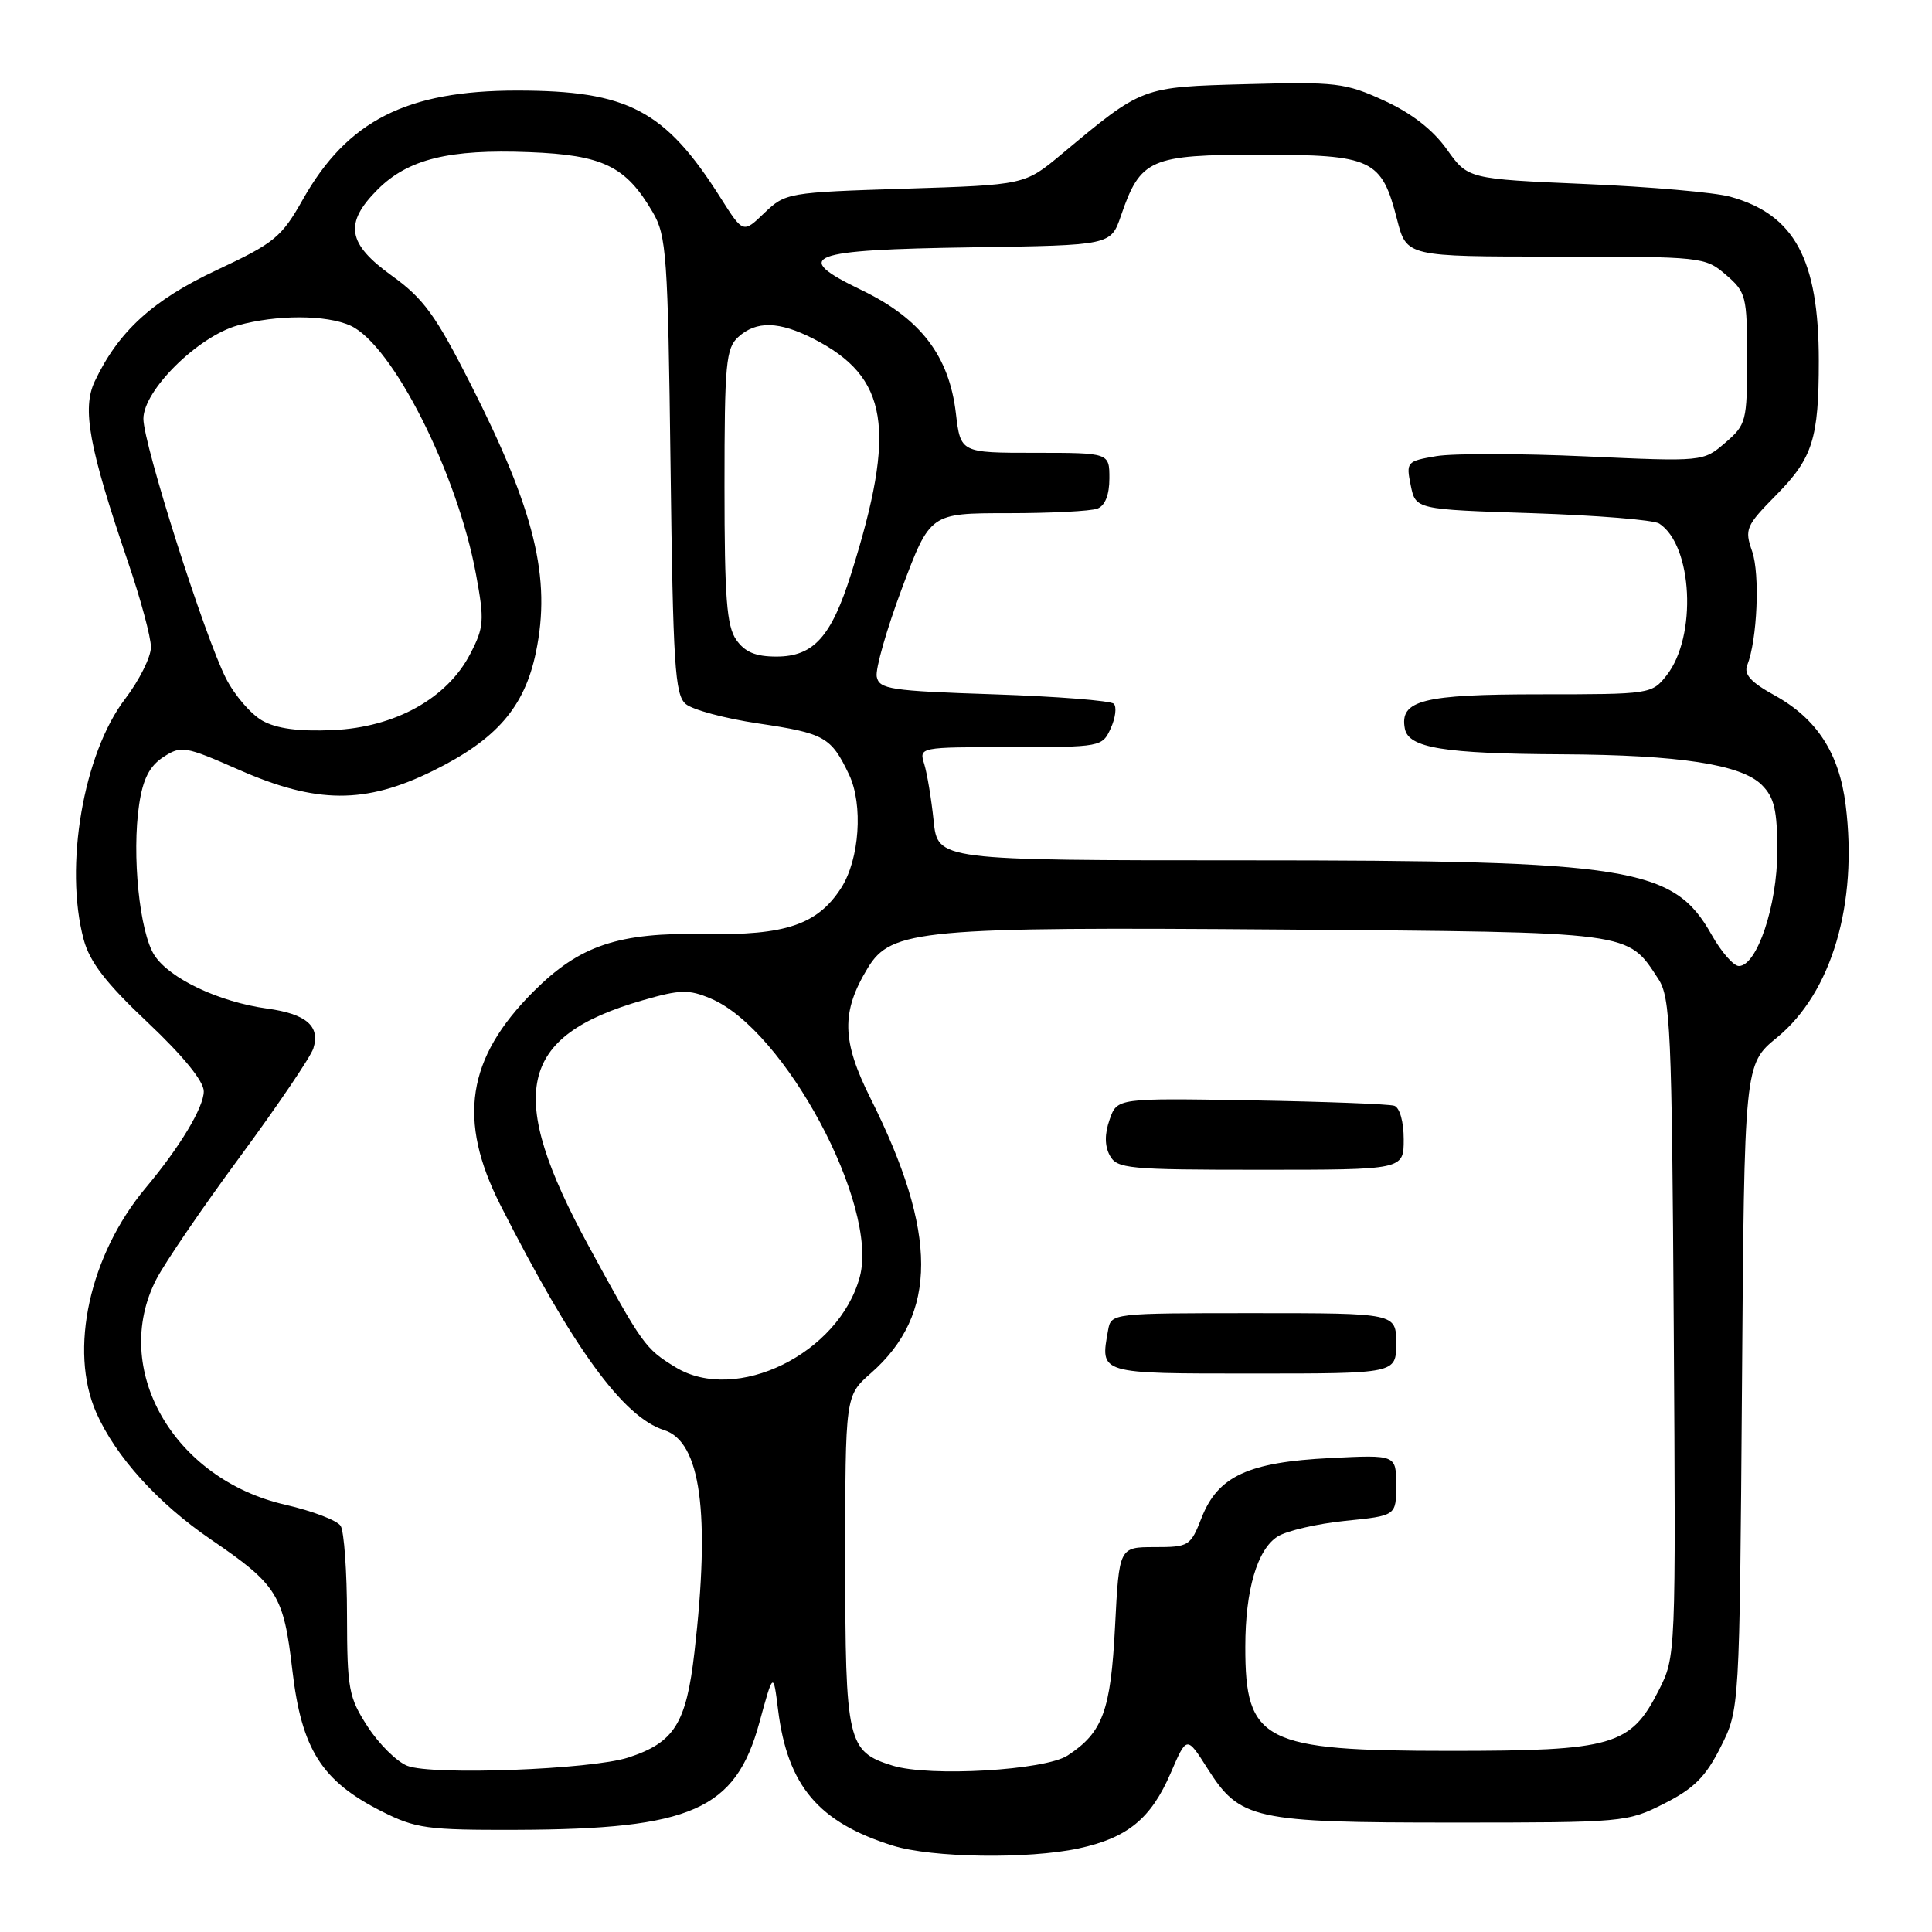 <?xml version="1.0" encoding="UTF-8" standalone="no"?>
<!DOCTYPE svg PUBLIC "-//W3C//DTD SVG 1.1//EN" "http://www.w3.org/Graphics/SVG/1.1/DTD/svg11.dtd" >
<svg xmlns="http://www.w3.org/2000/svg" xmlns:xlink="http://www.w3.org/1999/xlink" version="1.1" viewBox="0 0 256 256">
 <g >
 <path fill="currentColor"
d=" M 142.91 244.93 C 149.41 243.53 152.52 240.98 155.13 234.92 C 157.25 230.00 157.25 230.00 159.99 234.32 C 164.30 241.11 166.05 241.50 192.52 241.50 C 215.15 241.50 215.63 241.46 220.52 238.98 C 224.47 236.98 226.02 235.43 228.00 231.48 C 230.50 226.50 230.50 226.50 230.82 183.76 C 231.13 141.02 231.13 141.02 235.46 137.48 C 242.72 131.53 246.20 119.75 244.56 106.67 C 243.71 99.80 240.74 95.23 235.15 92.14 C 231.99 90.40 231.04 89.35 231.52 88.14 C 232.85 84.77 233.22 76.08 232.17 73.06 C 231.14 70.11 231.33 69.68 235.40 65.55 C 240.19 60.69 241.00 58.13 241.00 47.82 C 241.00 34.36 237.79 28.42 229.25 26.06 C 227.23 25.50 218.58 24.74 210.04 24.38 C 194.50 23.71 194.50 23.71 191.71 19.78 C 189.86 17.19 187.04 14.99 183.40 13.33 C 178.26 10.97 177.04 10.83 165.19 11.15 C 151.18 11.54 151.47 11.42 140.64 20.45 C 135.78 24.50 135.78 24.50 119.95 25.00 C 104.40 25.49 104.07 25.55 101.29 28.21 C 98.47 30.93 98.47 30.93 95.48 26.21 C 88.13 14.59 83.21 12.00 68.50 12.00 C 53.87 12.00 46.02 15.99 40.13 26.43 C 37.30 31.44 36.37 32.20 28.73 35.78 C 20.24 39.76 15.70 43.90 12.56 50.52 C 10.84 54.14 11.78 59.25 16.95 74.44 C 18.63 79.35 20.00 84.44 20.00 85.75 C 20.00 87.05 18.46 90.14 16.57 92.62 C 11.05 99.84 8.48 114.81 11.09 124.50 C 11.89 127.48 14.05 130.28 19.59 135.50 C 24.27 139.92 27.01 143.28 27.00 144.61 C 27.00 146.73 23.82 152.01 19.31 157.39 C 11.86 166.29 9.09 178.89 12.76 187.20 C 15.33 193.01 20.93 199.20 27.96 204.00 C 36.76 210.00 37.58 211.32 38.74 221.32 C 39.96 231.79 42.62 235.99 50.55 240.00 C 55.09 242.29 56.57 242.50 68.50 242.46 C 91.65 242.38 97.46 239.81 100.62 228.26 C 102.47 221.50 102.47 221.50 103.10 226.57 C 104.36 236.64 108.46 241.48 118.32 244.56 C 123.48 246.17 136.21 246.36 142.91 244.93 Z  M 53.97 233.98 C 52.57 233.43 50.21 231.09 48.72 228.79 C 46.20 224.91 46.00 223.82 45.98 214.05 C 45.98 208.25 45.59 202.91 45.14 202.19 C 44.68 201.46 41.39 200.21 37.83 199.39 C 22.98 196.01 14.60 181.37 20.72 169.50 C 21.86 167.30 26.86 159.97 31.84 153.22 C 36.81 146.47 41.17 140.03 41.52 138.92 C 42.46 135.97 40.58 134.35 35.40 133.64 C 29.04 132.77 22.49 129.68 20.47 126.59 C 18.49 123.57 17.44 113.23 18.44 106.58 C 18.94 103.22 19.81 101.52 21.62 100.33 C 24.01 98.77 24.47 98.84 31.68 102.01 C 41.95 106.53 48.39 106.56 57.35 102.15 C 65.78 98.00 69.50 93.72 71.01 86.44 C 73.06 76.59 70.88 67.67 62.31 50.80 C 57.73 41.77 56.11 39.55 51.94 36.55 C 46.01 32.29 45.56 29.59 50.05 25.10 C 54.08 21.08 59.50 19.74 70.13 20.16 C 79.89 20.54 82.92 22.01 86.48 28.10 C 88.32 31.23 88.50 33.77 88.85 61.69 C 89.18 88.12 89.43 92.07 90.86 93.28 C 91.76 94.05 96.06 95.20 100.41 95.85 C 109.29 97.17 110.12 97.64 112.51 102.65 C 114.39 106.63 113.89 113.86 111.47 117.64 C 108.34 122.52 104.08 123.96 93.42 123.76 C 81.92 123.54 76.81 125.25 70.67 131.40 C 61.85 140.22 60.59 148.40 66.31 159.69 C 75.95 178.67 82.57 187.78 88.01 189.50 C 92.85 191.04 94.14 200.48 92.02 218.91 C 90.93 228.40 89.35 230.90 83.23 232.89 C 78.31 234.48 57.22 235.27 53.97 233.98 Z  M 118.29 233.96 C 112.28 232.10 112.00 230.89 112.00 206.75 C 112.00 184.94 112.00 184.94 115.39 181.96 C 124.29 174.15 124.28 163.37 115.36 145.56 C 111.52 137.90 111.44 134.09 114.99 128.25 C 118.09 123.16 122.04 122.80 170.05 123.17 C 216.74 123.53 215.58 123.38 219.74 129.72 C 221.34 132.17 221.53 136.32 221.78 175.95 C 222.06 219.50 222.06 219.50 219.78 224.00 C 216.07 231.32 213.74 232.00 192.15 232.00 C 167.38 232.00 164.99 230.79 165.01 218.20 C 165.01 210.67 166.59 205.30 169.30 203.59 C 170.51 202.83 174.54 201.90 178.25 201.52 C 185.00 200.84 185.00 200.84 185.00 196.80 C 185.00 192.76 185.00 192.76 176.25 193.20 C 165.41 193.74 161.39 195.60 159.23 201.08 C 157.75 204.87 157.54 205.00 152.99 205.00 C 148.29 205.00 148.29 205.00 147.75 215.51 C 147.18 226.69 146.13 229.56 141.47 232.61 C 138.47 234.58 123.18 235.47 118.29 233.96 Z  M 185.00 178.00 C 185.00 174.00 185.00 174.00 166.12 174.00 C 147.32 174.00 147.23 174.01 146.83 176.25 C 145.78 182.09 145.48 182.00 166.07 182.00 C 185.00 182.00 185.00 182.00 185.00 178.00 Z  M 186.00 150.97 C 186.00 148.63 185.47 146.76 184.75 146.52 C 184.06 146.29 175.52 145.97 165.76 145.80 C 148.02 145.50 148.02 145.50 147.03 148.35 C 146.36 150.25 146.37 151.83 147.05 153.10 C 148.00 154.86 149.42 155.00 167.04 155.00 C 186.00 155.00 186.00 155.00 186.00 150.97 Z  M 89.50 181.16 C 85.49 178.71 85.15 178.23 78.05 165.20 C 66.98 144.87 68.63 137.31 85.17 132.54 C 90.12 131.11 91.26 131.08 94.17 132.31 C 103.97 136.42 116.46 159.73 113.93 169.18 C 111.20 179.36 97.53 186.07 89.50 181.16 Z  M 226.82 123.90 C 221.76 114.89 216.21 114.00 164.94 114.00 C 124.25 114.00 124.25 114.00 123.71 108.75 C 123.41 105.86 122.85 102.49 122.47 101.25 C 121.77 99.00 121.78 99.00 133.90 99.00 C 145.89 99.00 146.06 98.97 147.18 96.50 C 147.81 95.12 147.99 93.66 147.58 93.25 C 147.17 92.84 140.02 92.28 131.68 92.00 C 117.97 91.55 116.49 91.32 116.17 89.66 C 115.98 88.65 117.49 83.36 119.53 77.91 C 123.25 68.00 123.25 68.00 133.54 68.00 C 139.20 68.00 144.55 67.73 145.42 67.39 C 146.43 67.00 147.00 65.56 147.00 63.39 C 147.00 60.00 147.00 60.00 137.14 60.00 C 127.28 60.00 127.28 60.00 126.66 54.76 C 125.76 47.14 121.98 42.21 114.16 38.44 C 104.76 33.91 106.85 33.10 128.92 32.77 C 147.19 32.50 147.19 32.50 148.53 28.59 C 151.12 21.05 152.37 20.50 166.92 20.50 C 181.87 20.50 183.06 21.06 185.12 29.09 C 186.38 34.00 186.38 34.00 206.13 34.00 C 225.57 34.00 225.93 34.04 228.69 36.41 C 231.37 38.71 231.50 39.24 231.50 47.50 C 231.50 55.84 231.39 56.27 228.59 58.68 C 225.68 61.18 225.68 61.18 210.03 60.47 C 201.42 60.08 192.55 60.07 190.33 60.44 C 186.40 61.11 186.30 61.22 186.93 64.31 C 187.58 67.50 187.58 67.50 203.04 68.00 C 211.54 68.28 219.11 68.89 219.85 69.37 C 224.29 72.24 224.89 84.33 220.84 89.48 C 218.88 91.97 218.68 92.00 204.12 92.00 C 188.51 92.00 185.43 92.78 186.15 96.55 C 186.64 99.11 191.30 99.87 207.00 99.95 C 222.52 100.03 230.73 101.29 233.45 104.01 C 235.11 105.67 235.50 107.34 235.50 112.81 C 235.50 119.97 232.81 128.00 230.41 128.00 C 229.71 128.00 228.09 126.15 226.82 123.90 Z  M 34.76 95.49 C 33.25 94.64 31.09 92.13 29.96 89.92 C 27.11 84.34 19.00 58.85 19.00 55.49 C 19.00 51.73 26.22 44.59 31.50 43.12 C 36.68 41.68 43.24 41.70 46.44 43.15 C 52.02 45.70 60.62 62.73 63.08 76.14 C 64.20 82.22 64.14 83.12 62.31 86.64 C 59.26 92.54 52.35 96.38 44.12 96.74 C 39.55 96.94 36.65 96.55 34.76 95.49 Z  M 97.56 84.78 C 96.29 82.96 96.00 79.22 96.00 64.43 C 96.00 48.15 96.19 46.14 97.83 44.65 C 100.22 42.49 103.22 42.56 107.79 44.89 C 117.73 49.97 118.83 56.80 112.79 76.00 C 110.16 84.38 107.80 87.00 102.88 87.00 C 100.12 87.00 98.70 86.41 97.56 84.78 Z "/>
</g>
</svg>